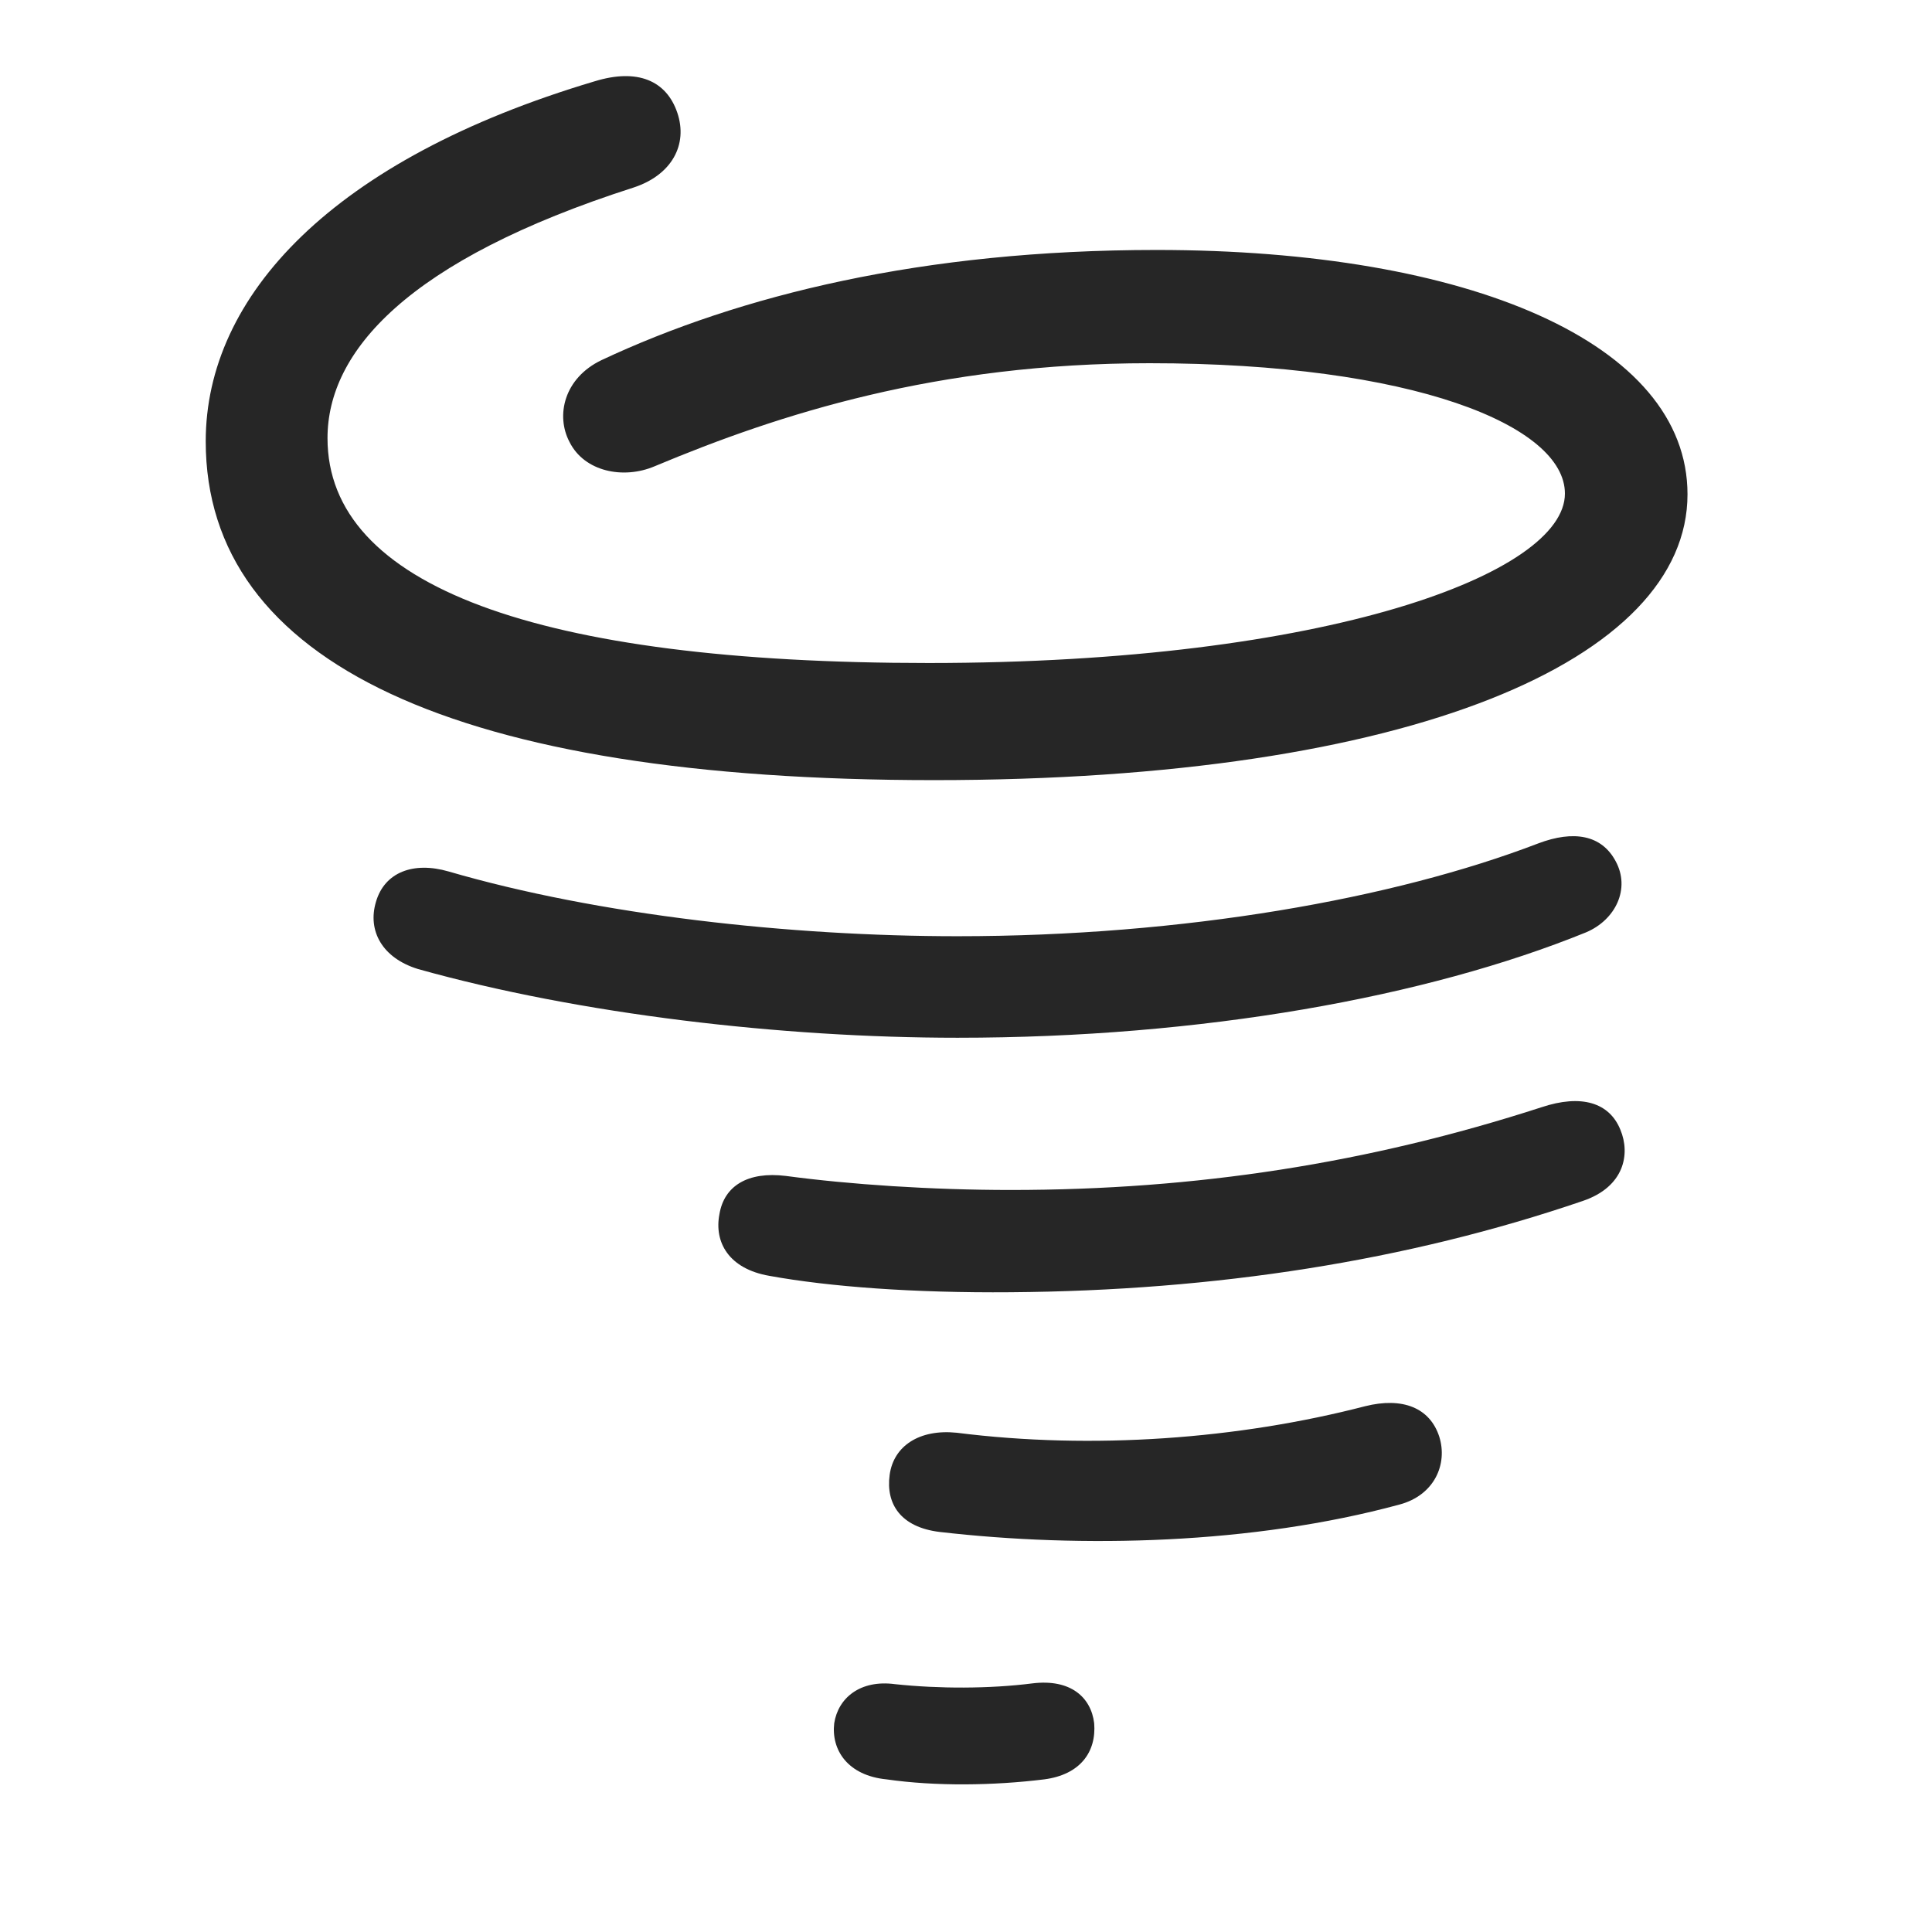 <svg width="29" height="29" viewBox="0 0 29 29" fill="currentColor" xmlns="http://www.w3.org/2000/svg">
<g clip-path="url(#clip0_2207_33772)">
<path d="M14.022 11.71C21.205 11.71 25.33 9.893 25.33 7.42C25.33 5.147 22.049 3.752 17.361 3.752C13.846 3.752 11.104 4.432 9.03 5.405C8.467 5.674 8.338 6.237 8.549 6.635C8.772 7.081 9.358 7.198 9.826 6.999C11.701 6.213 14.069 5.452 17.256 5.452C21.205 5.452 23.49 6.389 23.49 7.409C23.49 8.604 19.928 9.952 13.94 9.952C8.057 9.952 4.916 8.792 4.916 6.577C4.916 5.276 6.112 3.905 9.51 2.815C10.084 2.627 10.33 2.17 10.166 1.69C10.002 1.21 9.569 1.022 8.924 1.221C4.987 2.393 3.088 4.444 3.088 6.624C3.088 9.952 6.85 11.71 14.022 11.71ZM14.373 15.577C18.041 15.577 21.416 14.967 23.807 13.995C24.252 13.807 24.475 13.338 24.252 12.928C24.041 12.53 23.619 12.46 23.092 12.659C20.924 13.491 17.772 14.053 14.373 14.053C11.866 14.053 8.983 13.737 6.733 13.081C6.205 12.928 5.772 13.092 5.643 13.538C5.514 13.971 5.737 14.381 6.276 14.546C8.701 15.225 11.737 15.577 14.373 15.577ZM15.17 19.397C18.24 19.374 21.123 18.928 23.76 18.026C24.381 17.815 24.475 17.323 24.323 16.959C24.158 16.549 23.736 16.421 23.139 16.62C20.537 17.463 17.948 17.862 15.17 17.862C13.986 17.862 12.756 17.78 11.795 17.651C11.221 17.581 10.869 17.803 10.799 18.225C10.717 18.647 10.94 19.046 11.549 19.151C12.451 19.315 13.717 19.409 15.17 19.397ZM14.104 22.995C16.236 23.241 18.803 23.182 21.006 22.584C21.533 22.444 21.733 21.975 21.604 21.565C21.463 21.131 21.053 20.967 20.49 21.108C18.592 21.6 16.401 21.764 14.361 21.506C13.799 21.448 13.412 21.706 13.354 22.139C13.295 22.573 13.518 22.924 14.104 22.995ZM13.307 26.709C14.045 26.815 14.912 26.803 15.674 26.709C16.213 26.639 16.459 26.299 16.424 25.866C16.377 25.479 16.073 25.198 15.498 25.268C14.854 25.35 14.092 25.35 13.436 25.28C12.908 25.209 12.58 25.491 12.522 25.866C12.475 26.264 12.721 26.651 13.307 26.709Z" fill="currentColor" fill-opacity="0.85"/>
</g>
<defs>
<clipPath id="clip0_2207_33772">
<rect width="22.242" height="26.185" fill="currentColor" transform="translate(3.088 1.143)"/>
</clipPath>
</defs>
</svg>

